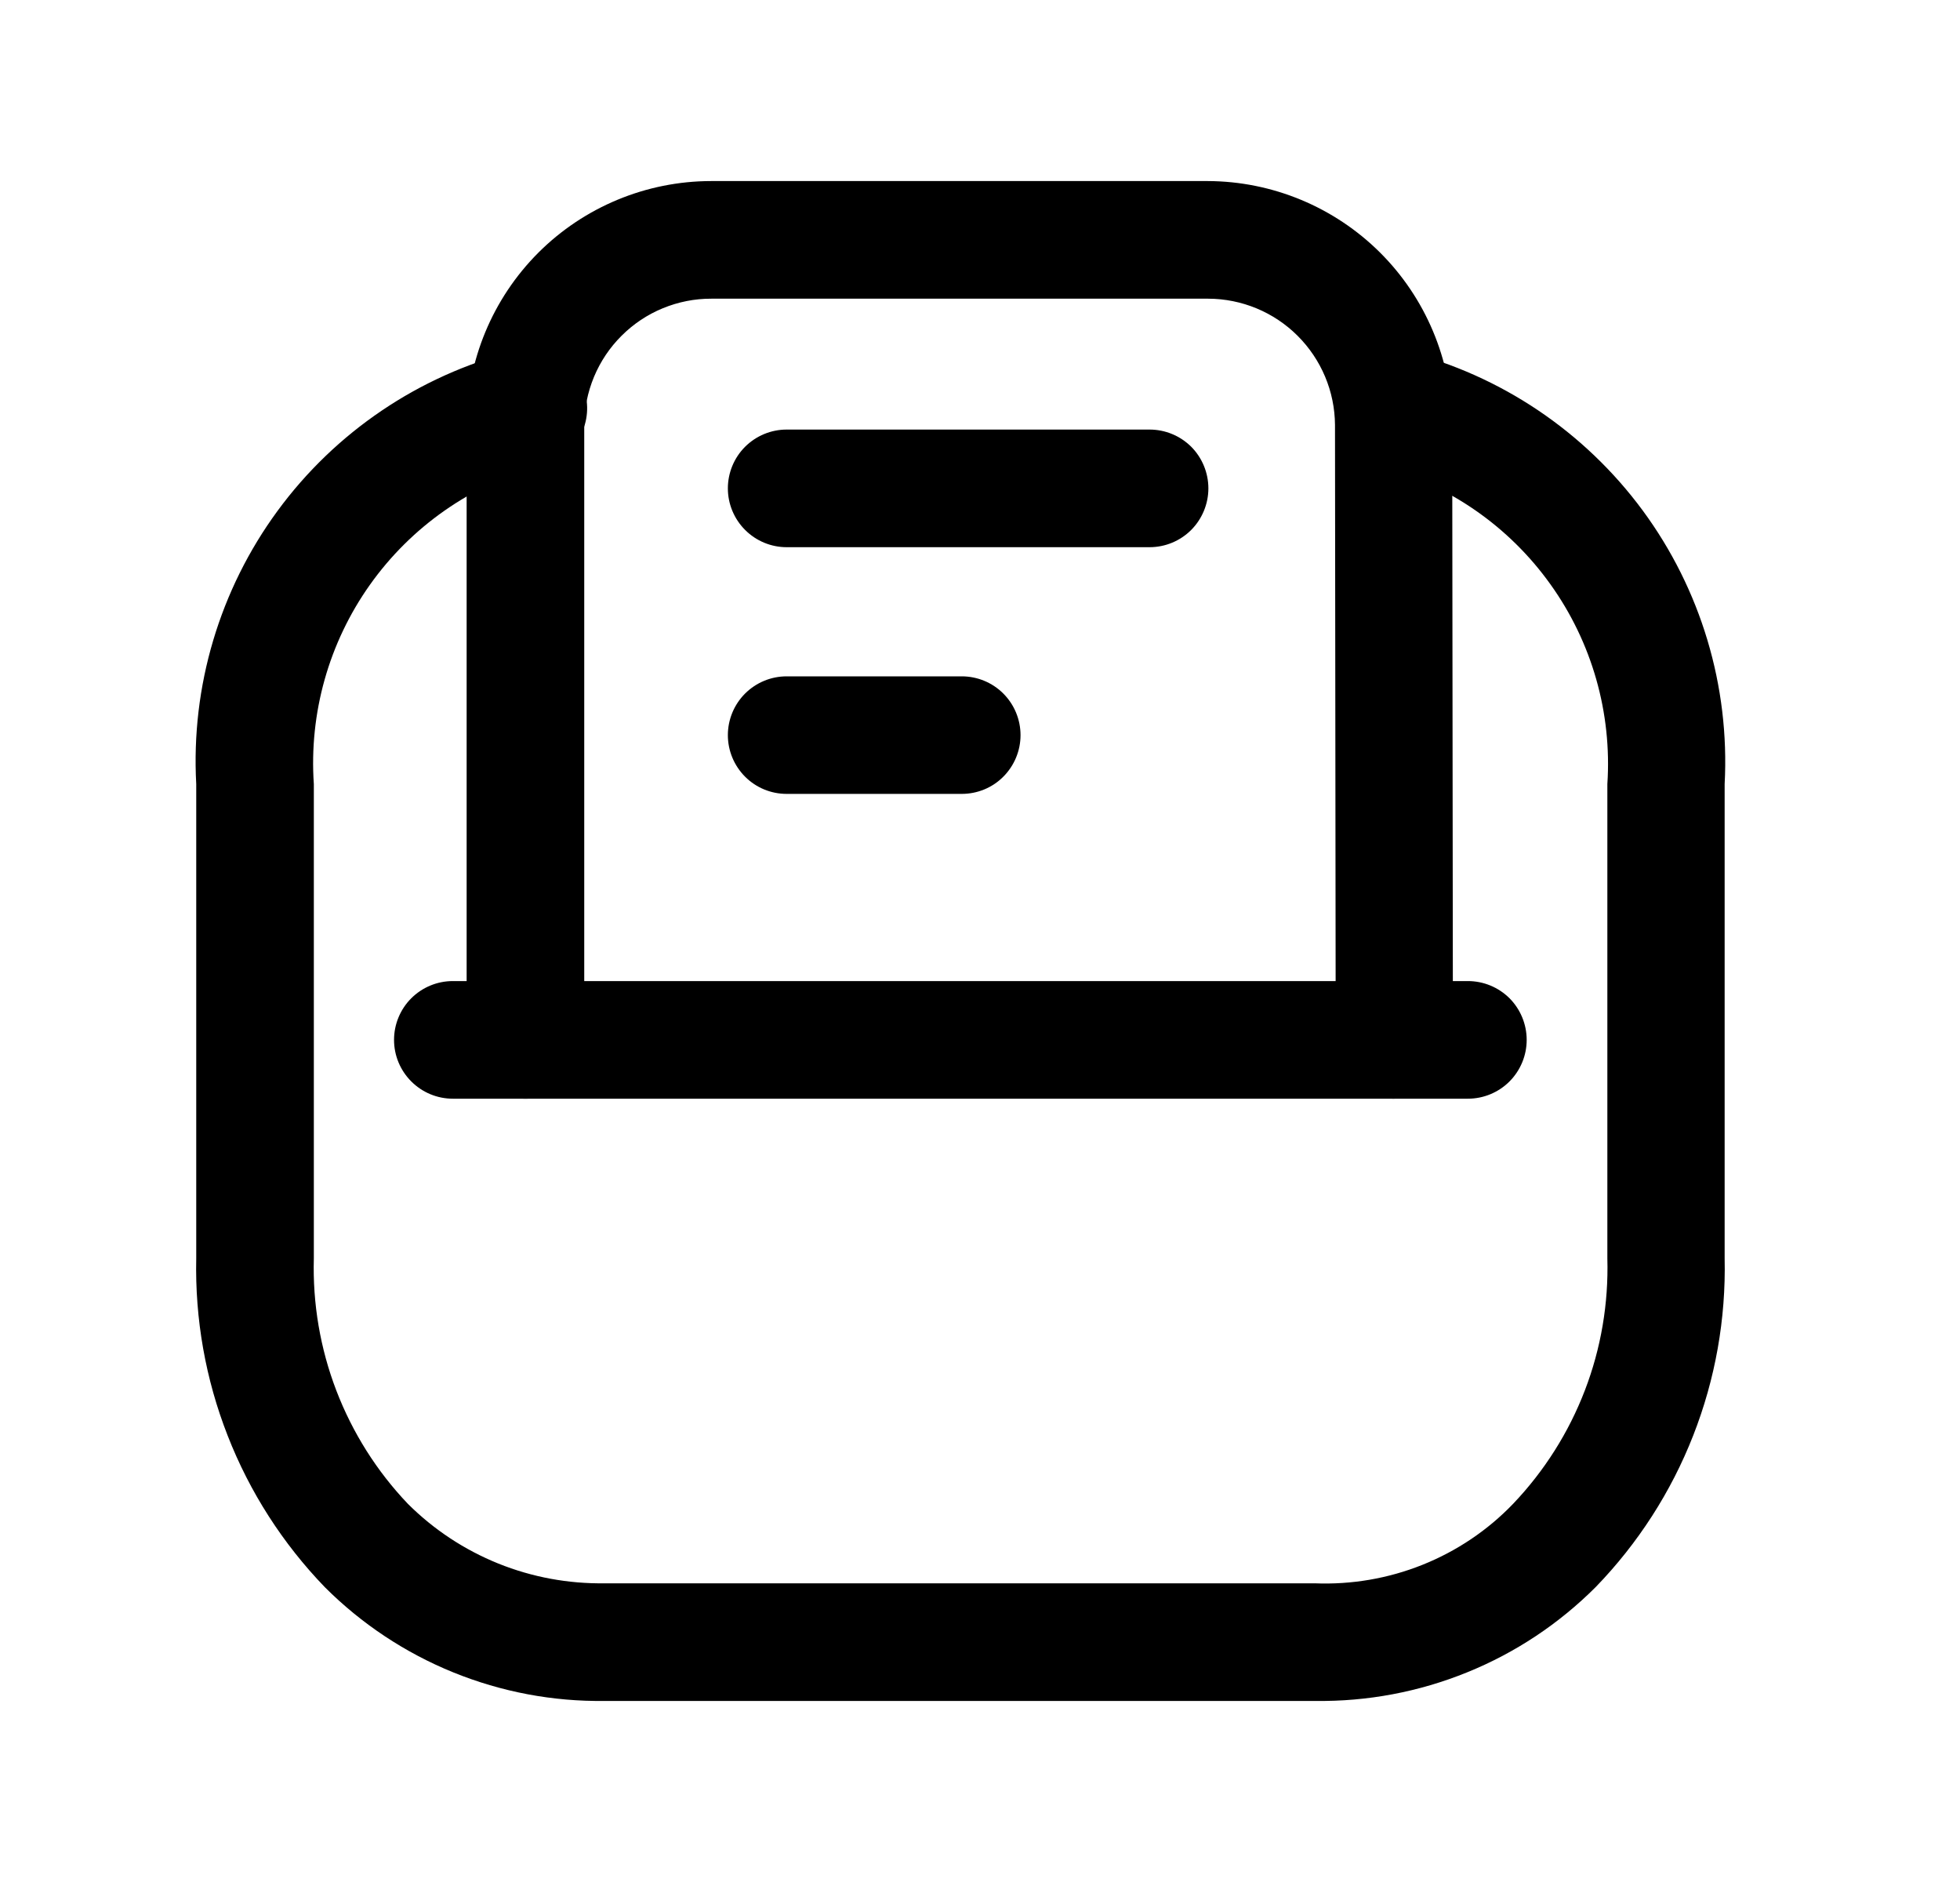 <svg width="25" height="24" viewBox="0 0 25 24" fill="none" xmlns="http://www.w3.org/2000/svg">
<path d="M17.787 14.011C17.588 14.011 17.398 13.932 17.257 13.791C17.116 13.651 17.037 13.46 17.037 13.262L17.028 5.419C17.025 4.991 16.853 4.583 16.55 4.281C16.248 3.98 15.838 3.81 15.411 3.809H9.074C8.861 3.808 8.651 3.85 8.454 3.931C8.257 4.012 8.079 4.131 7.928 4.282C7.777 4.432 7.658 4.61 7.576 4.807C7.495 5.003 7.452 5.214 7.452 5.427V13.261C7.452 13.46 7.373 13.65 7.232 13.791C7.092 13.932 6.901 14.011 6.702 14.011C6.503 14.011 6.312 13.932 6.172 13.791C6.031 13.65 5.952 13.46 5.952 13.261V5.427C5.953 4.6 6.282 3.808 6.866 3.223C7.45 2.639 8.243 2.31 9.069 2.309H15.406C16.229 2.312 17.017 2.639 17.601 3.219C18.184 3.799 18.515 4.586 18.523 5.409L18.532 13.256C18.532 13.354 18.513 13.452 18.475 13.543C18.438 13.634 18.383 13.716 18.313 13.786C18.244 13.856 18.161 13.911 18.07 13.949C17.979 13.987 17.882 14.007 17.783 14.007L17.787 14.011Z" fill="black"/>
<path d="M12.267 10.124H10.034C9.835 10.124 9.645 10.046 9.504 9.905C9.363 9.764 9.284 9.573 9.284 9.375C9.284 9.176 9.363 8.985 9.504 8.844C9.645 8.704 9.835 8.625 10.034 8.625H12.267C12.466 8.625 12.657 8.704 12.797 8.844C12.938 8.985 13.017 9.176 13.017 9.375C13.017 9.573 12.938 9.764 12.797 9.905C12.657 10.046 12.466 10.124 12.267 10.124V10.124ZM14.667 6.978H10.034C9.835 6.978 9.645 6.899 9.504 6.758C9.363 6.617 9.284 6.426 9.284 6.228C9.284 6.029 9.363 5.838 9.504 5.697C9.645 5.557 9.835 5.478 10.034 5.478H14.663C14.862 5.478 15.053 5.557 15.194 5.697C15.334 5.838 15.413 6.029 15.413 6.228C15.413 6.426 15.334 6.617 15.194 6.758C15.053 6.899 14.862 6.978 14.663 6.978H14.667Z" fill="black"/>
<path d="M7.713 21.691C7.051 21.7 6.395 21.576 5.782 21.327C5.169 21.078 4.612 20.709 4.144 20.241C3.607 19.685 3.185 19.028 2.904 18.308C2.622 17.589 2.486 16.82 2.503 16.047V9.999C2.435 8.753 2.802 7.521 3.54 6.515C4.279 5.508 5.344 4.789 6.553 4.479C6.65 4.455 6.752 4.449 6.851 4.464C6.95 4.479 7.045 4.514 7.131 4.567C7.217 4.619 7.291 4.688 7.349 4.77C7.408 4.851 7.449 4.944 7.471 5.042C7.493 5.14 7.495 5.241 7.477 5.34C7.459 5.439 7.422 5.533 7.367 5.617C7.312 5.701 7.24 5.773 7.157 5.829C7.073 5.885 6.98 5.923 6.881 5.942C6.007 6.183 5.243 6.718 4.718 7.458C4.194 8.197 3.941 9.095 4.003 9.999V16.047C3.987 16.623 4.084 17.196 4.29 17.733C4.496 18.27 4.806 18.762 5.203 19.178C5.533 19.507 5.925 19.765 6.356 19.939C6.788 20.113 7.25 20.198 7.715 20.191H16.768C17.238 20.21 17.707 20.13 18.144 19.955C18.581 19.78 18.976 19.515 19.302 19.175C19.698 18.759 20.009 18.268 20.215 17.731C20.421 17.195 20.518 16.622 20.502 16.047V9.999C20.562 9.092 20.306 8.192 19.777 7.453C19.249 6.713 18.48 6.18 17.602 5.944C17.414 5.894 17.252 5.774 17.151 5.608C17.049 5.442 17.016 5.243 17.059 5.053C17.101 4.863 17.215 4.697 17.378 4.59C17.54 4.483 17.738 4.443 17.929 4.479C19.142 4.785 20.21 5.503 20.953 6.51C21.695 7.517 22.064 8.75 21.998 9.999V16.047C22.015 16.82 21.879 17.587 21.597 18.306C21.315 19.026 20.893 19.681 20.356 20.236C19.887 20.706 19.329 21.077 18.714 21.326C18.099 21.576 17.441 21.7 16.777 21.691H7.713Z" fill="black"/>
<path d="M18.723 14.011H5.776C5.577 14.011 5.387 13.932 5.246 13.791C5.105 13.65 5.026 13.46 5.026 13.261C5.026 13.062 5.105 12.871 5.246 12.73C5.387 12.59 5.577 12.511 5.776 12.511H18.723C18.922 12.511 19.113 12.59 19.254 12.73C19.394 12.871 19.473 13.062 19.473 13.261C19.473 13.46 19.394 13.65 19.254 13.791C19.113 13.932 18.922 14.011 18.723 14.011V14.011Z" fill="black"/>
</svg>